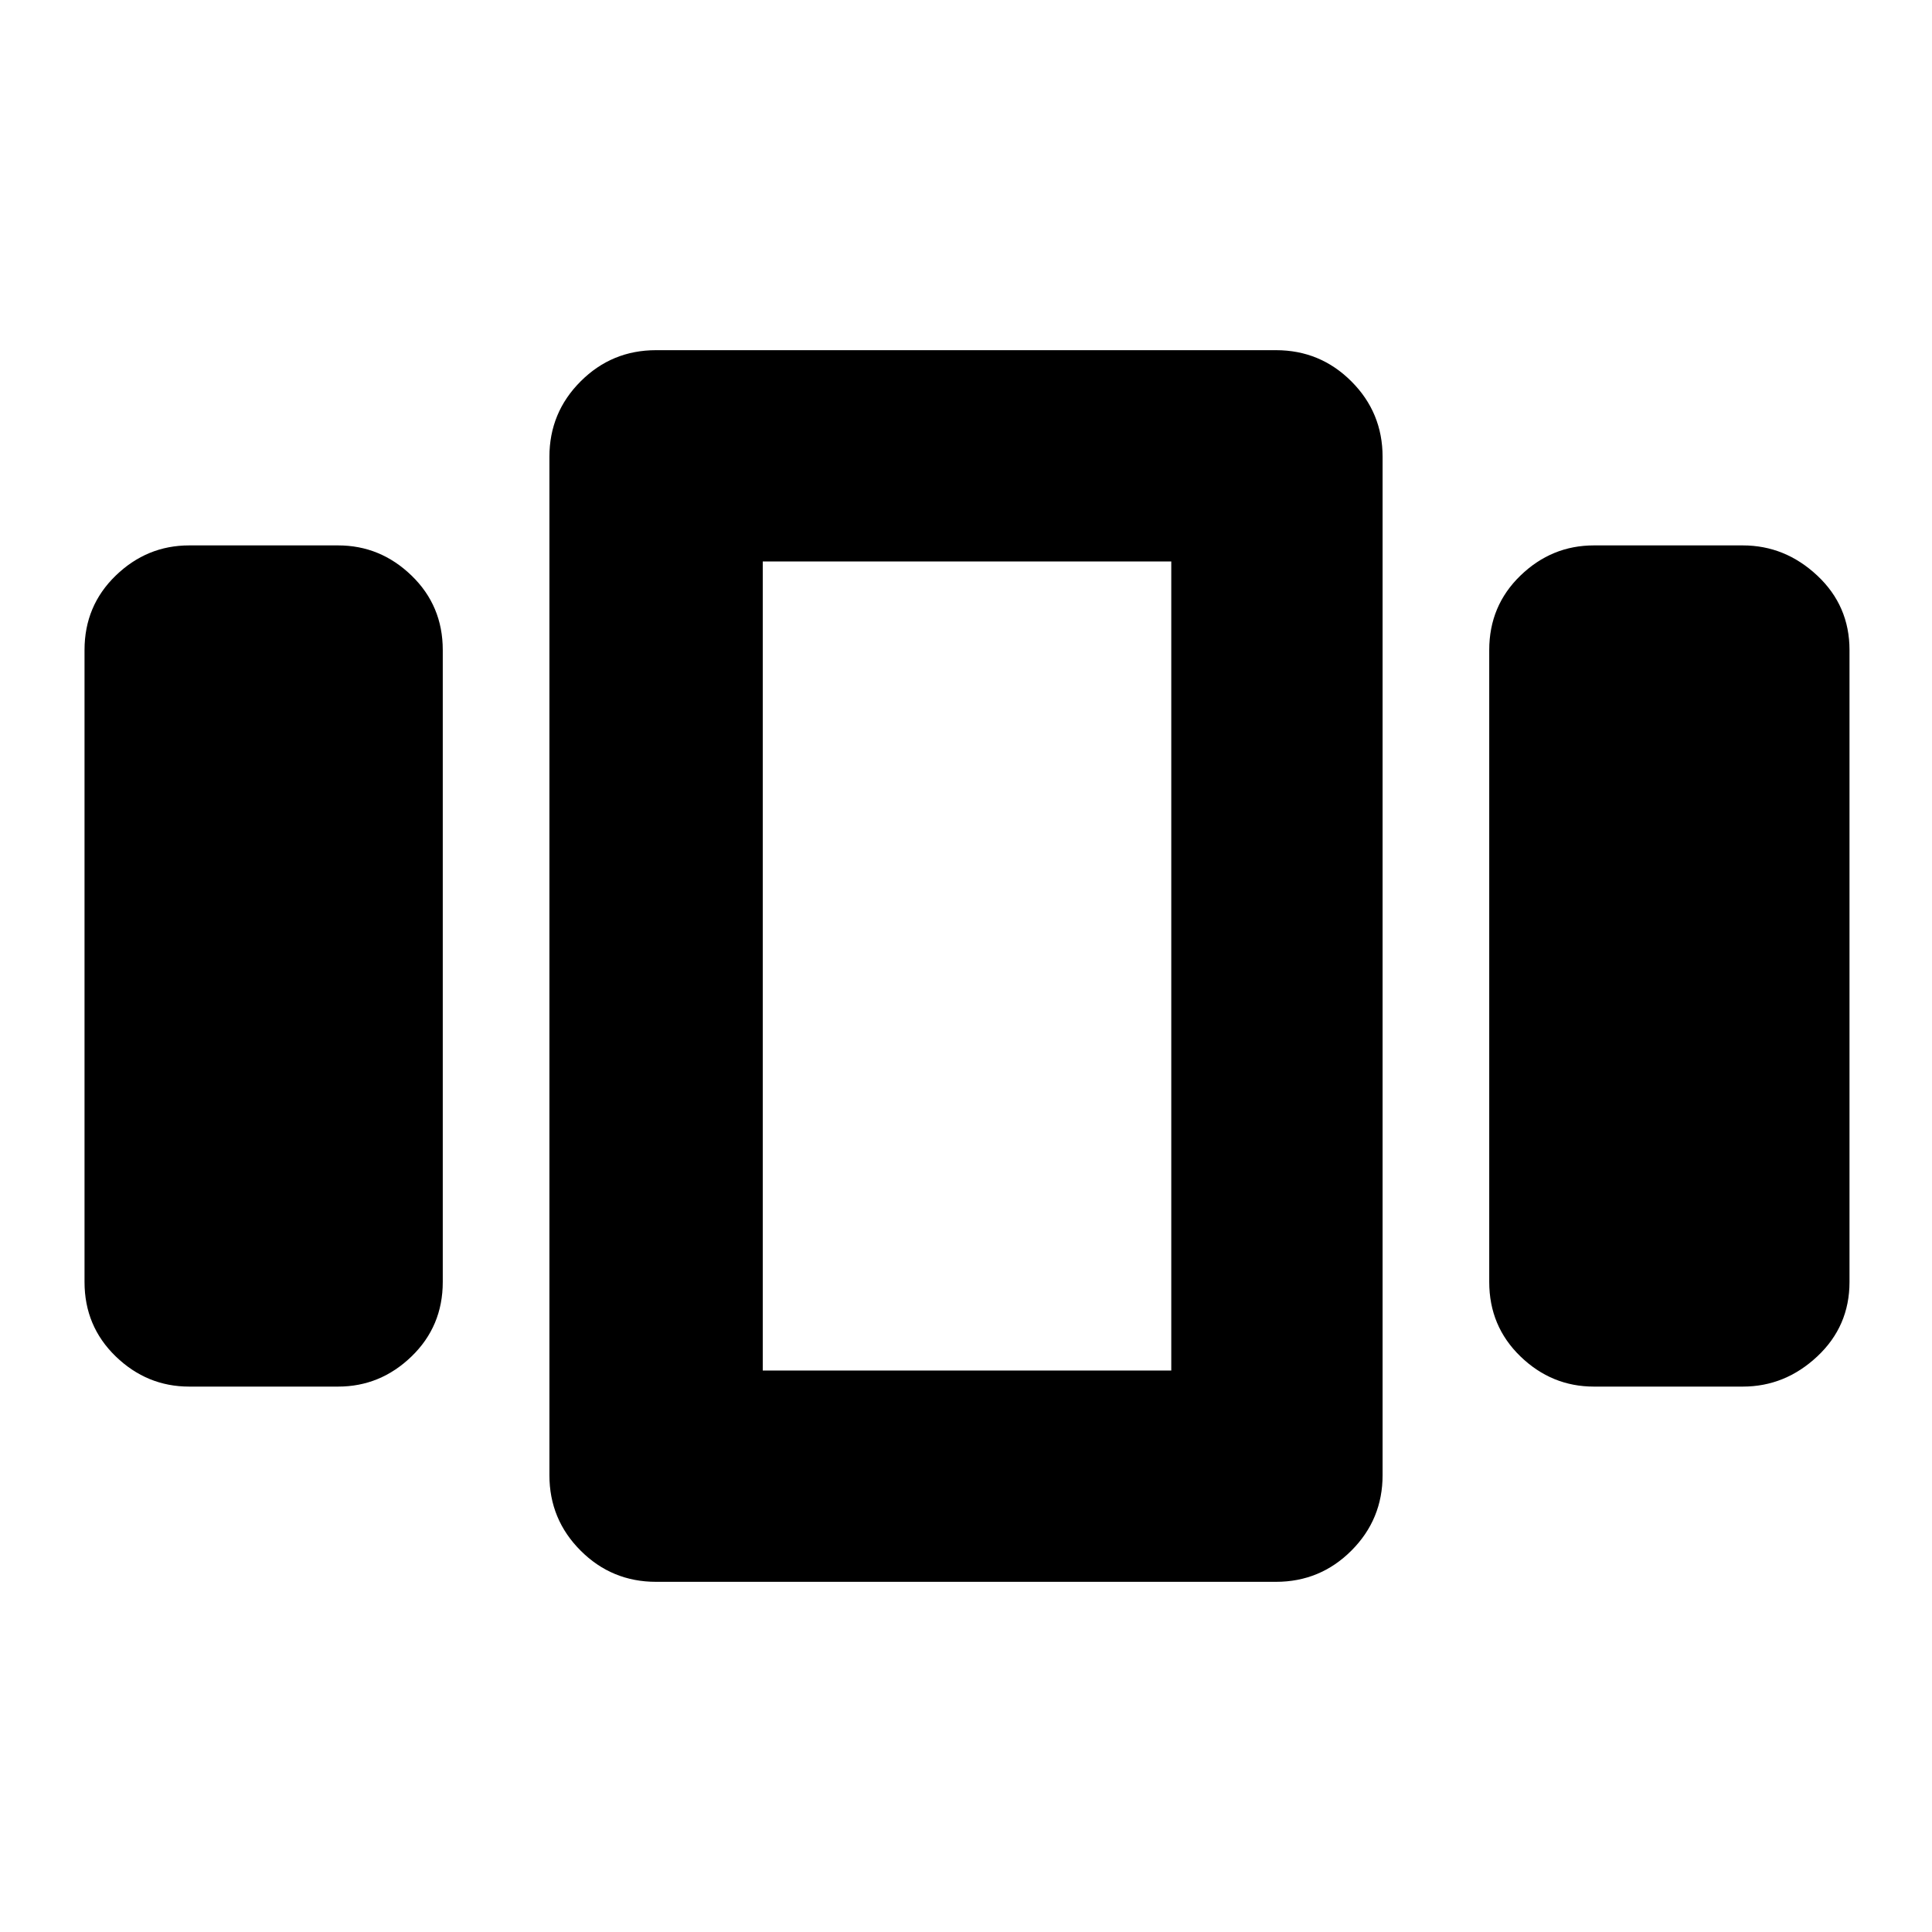 <svg xmlns="http://www.w3.org/2000/svg" height="40" width="40"><path d="M3.917 28.708q-.875 0-1.521-.625-.646-.625-.646-1.541V13.458q0-.916.646-1.541.646-.625 1.521-.625H7q.875 0 1.521.625.646.625.646 1.541v13.084q0 .916-.646 1.541-.646.625-1.521.625Zm9.666 4.042q-.916 0-1.562-.646t-.646-1.562V9.458q0-.916.646-1.562t1.562-.646h12.834q.916 0 1.562.646t.646 1.562v21.084q0 .916-.646 1.562t-1.562.646Zm2.209-21.125v16.75ZM33 28.708q-.875 0-1.521-.625-.646-.625-.646-1.541V13.458q0-.916.646-1.541.646-.625 1.521-.625h3.083q.875 0 1.542.625t.667 1.541v13.084q0 .916-.667 1.541-.667.625-1.542.625ZM15.792 11.625v16.75h8.458v-16.75Z"/></svg>